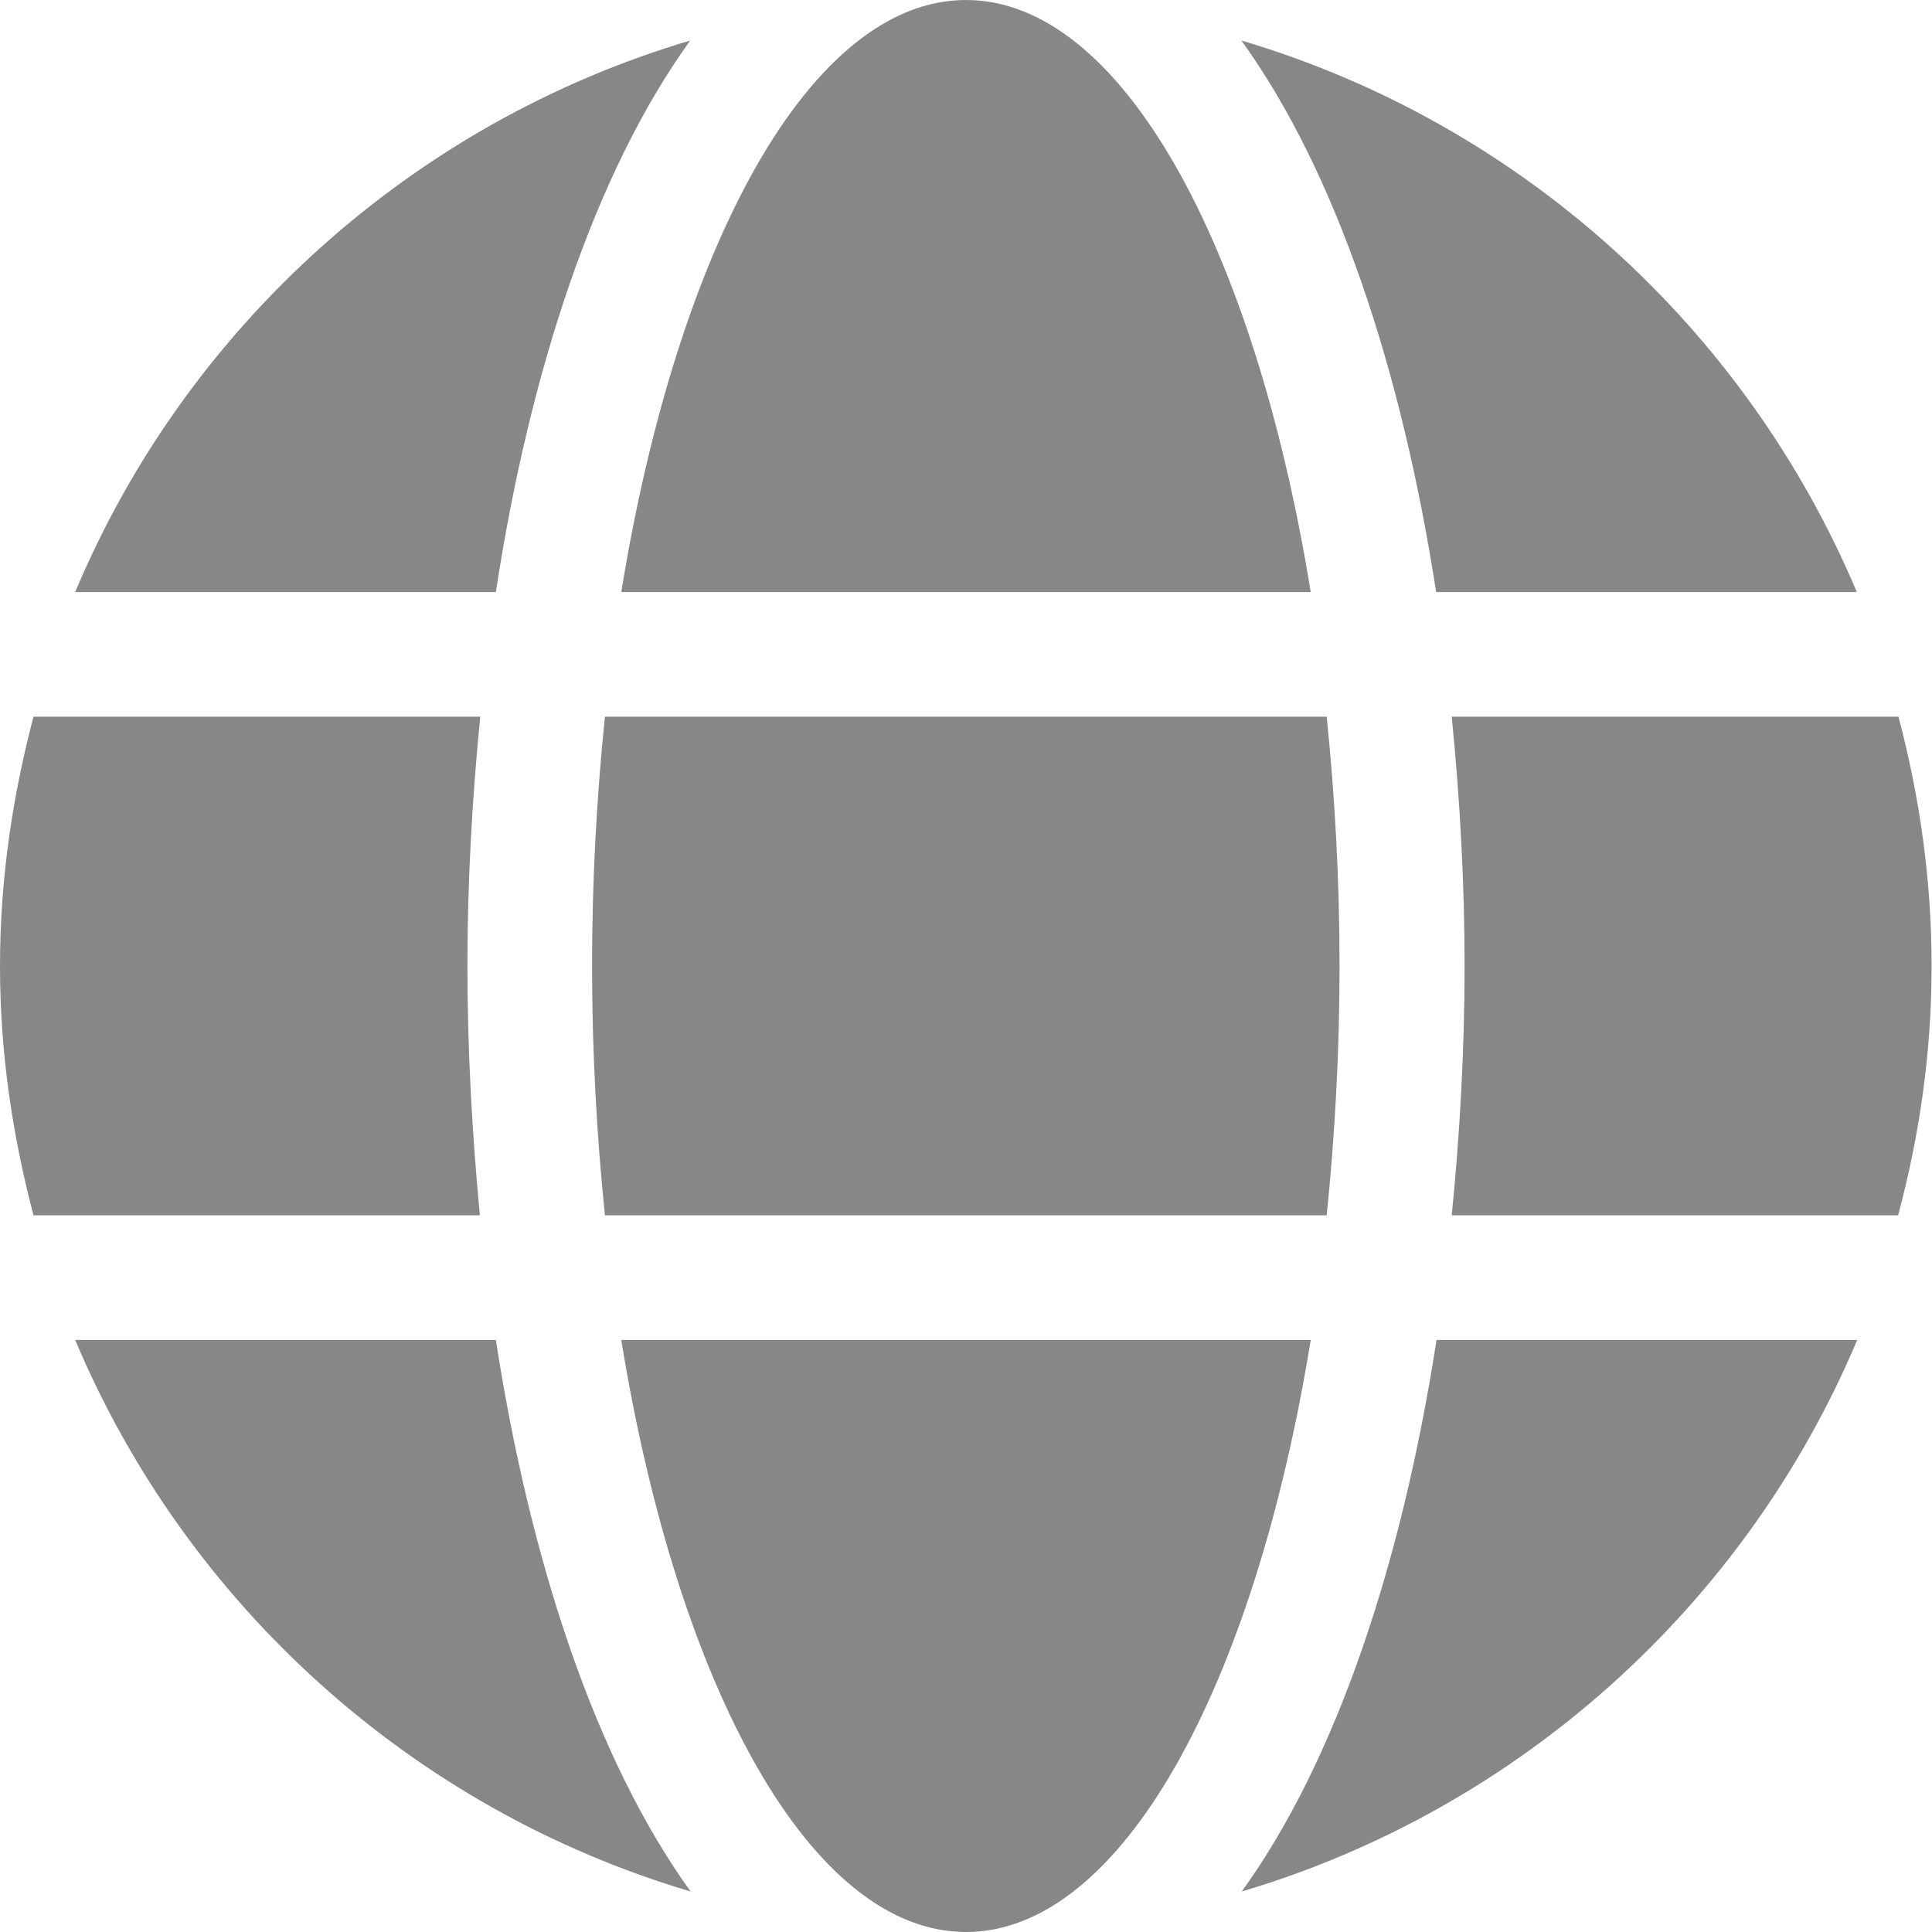 <?xml version="1.0" encoding="UTF-8"?>
<svg width="496px" height="496px" viewBox="0 0 496 496" version="1.1" xmlns="http://www.w3.org/2000/svg" xmlns:xlink="http://www.w3.org/1999/xlink">
    <!-- Generator: Sketch 55.2 (78181) - https://sketchapp.com -->
    <title>globe</title>
    <desc>Created with Sketch.</desc>
    <g id="Page-1" stroke="none" stroke-width="1" fill="none" fill-rule="evenodd">
        <g id="globe" fill="#878787" fill-rule="nonzero">
            <path d="M336.5,152 C322,62.7 287.8,0 248,0 C208.2,0 174,62.7 159.5,152 L336.5,152 Z M152,248 C152,270.2 153.2,291.5 155.3,312 L340.6,312 C342.7,291.5 343.9,270.2 343.9,248 C343.9,225.8 342.7,204.5 340.6,184 L155.3,184 C153.2,204.5 152,225.8 152,248 Z M476.7,152 C448.1,84.1 390.2,31.6 318.7,10.4 C343.1,44.2 359.9,95.1 368.7,152 L476.7,152 Z M177.2,10.4 C105.8,31.6 47.8,84.1 19.3,152 L127.3,152 C136,95.1 152.8,44.2 177.2,10.4 Z M487.4,184 L372.7,184 C374.8,205 376,226.5 376,248 C376,269.5 374.8,291 372.7,312 L487.3,312 C492.8,291.5 495.9,270.2 495.9,248 C495.9,225.8 492.8,204.5 487.4,184 Z M120,248 C120,226.5 121.2,205 123.3,184 L8.6,184 C3.2,204.5 0,225.8 0,248 C0,270.2 3.2,291.5 8.6,312 L123.2,312 C121.2,291 120,269.5 120,248 Z M159.5,344 C174,433.3 208.2,496 248,496 C287.8,496 322,433.3 336.5,344 L159.5,344 Z M318.8,485.6 C390.2,464.4 448.2,411.9 476.8,344 L368.8,344 C360,400.9 343.2,451.8 318.8,485.6 Z M19.3,344 C47.9,411.9 105.8,464.4 177.3,485.6 C152.9,451.8 136.1,400.9 127.3,344 L19.3,344 Z" id="Shape"></path>
        </g>
    </g>
</svg>